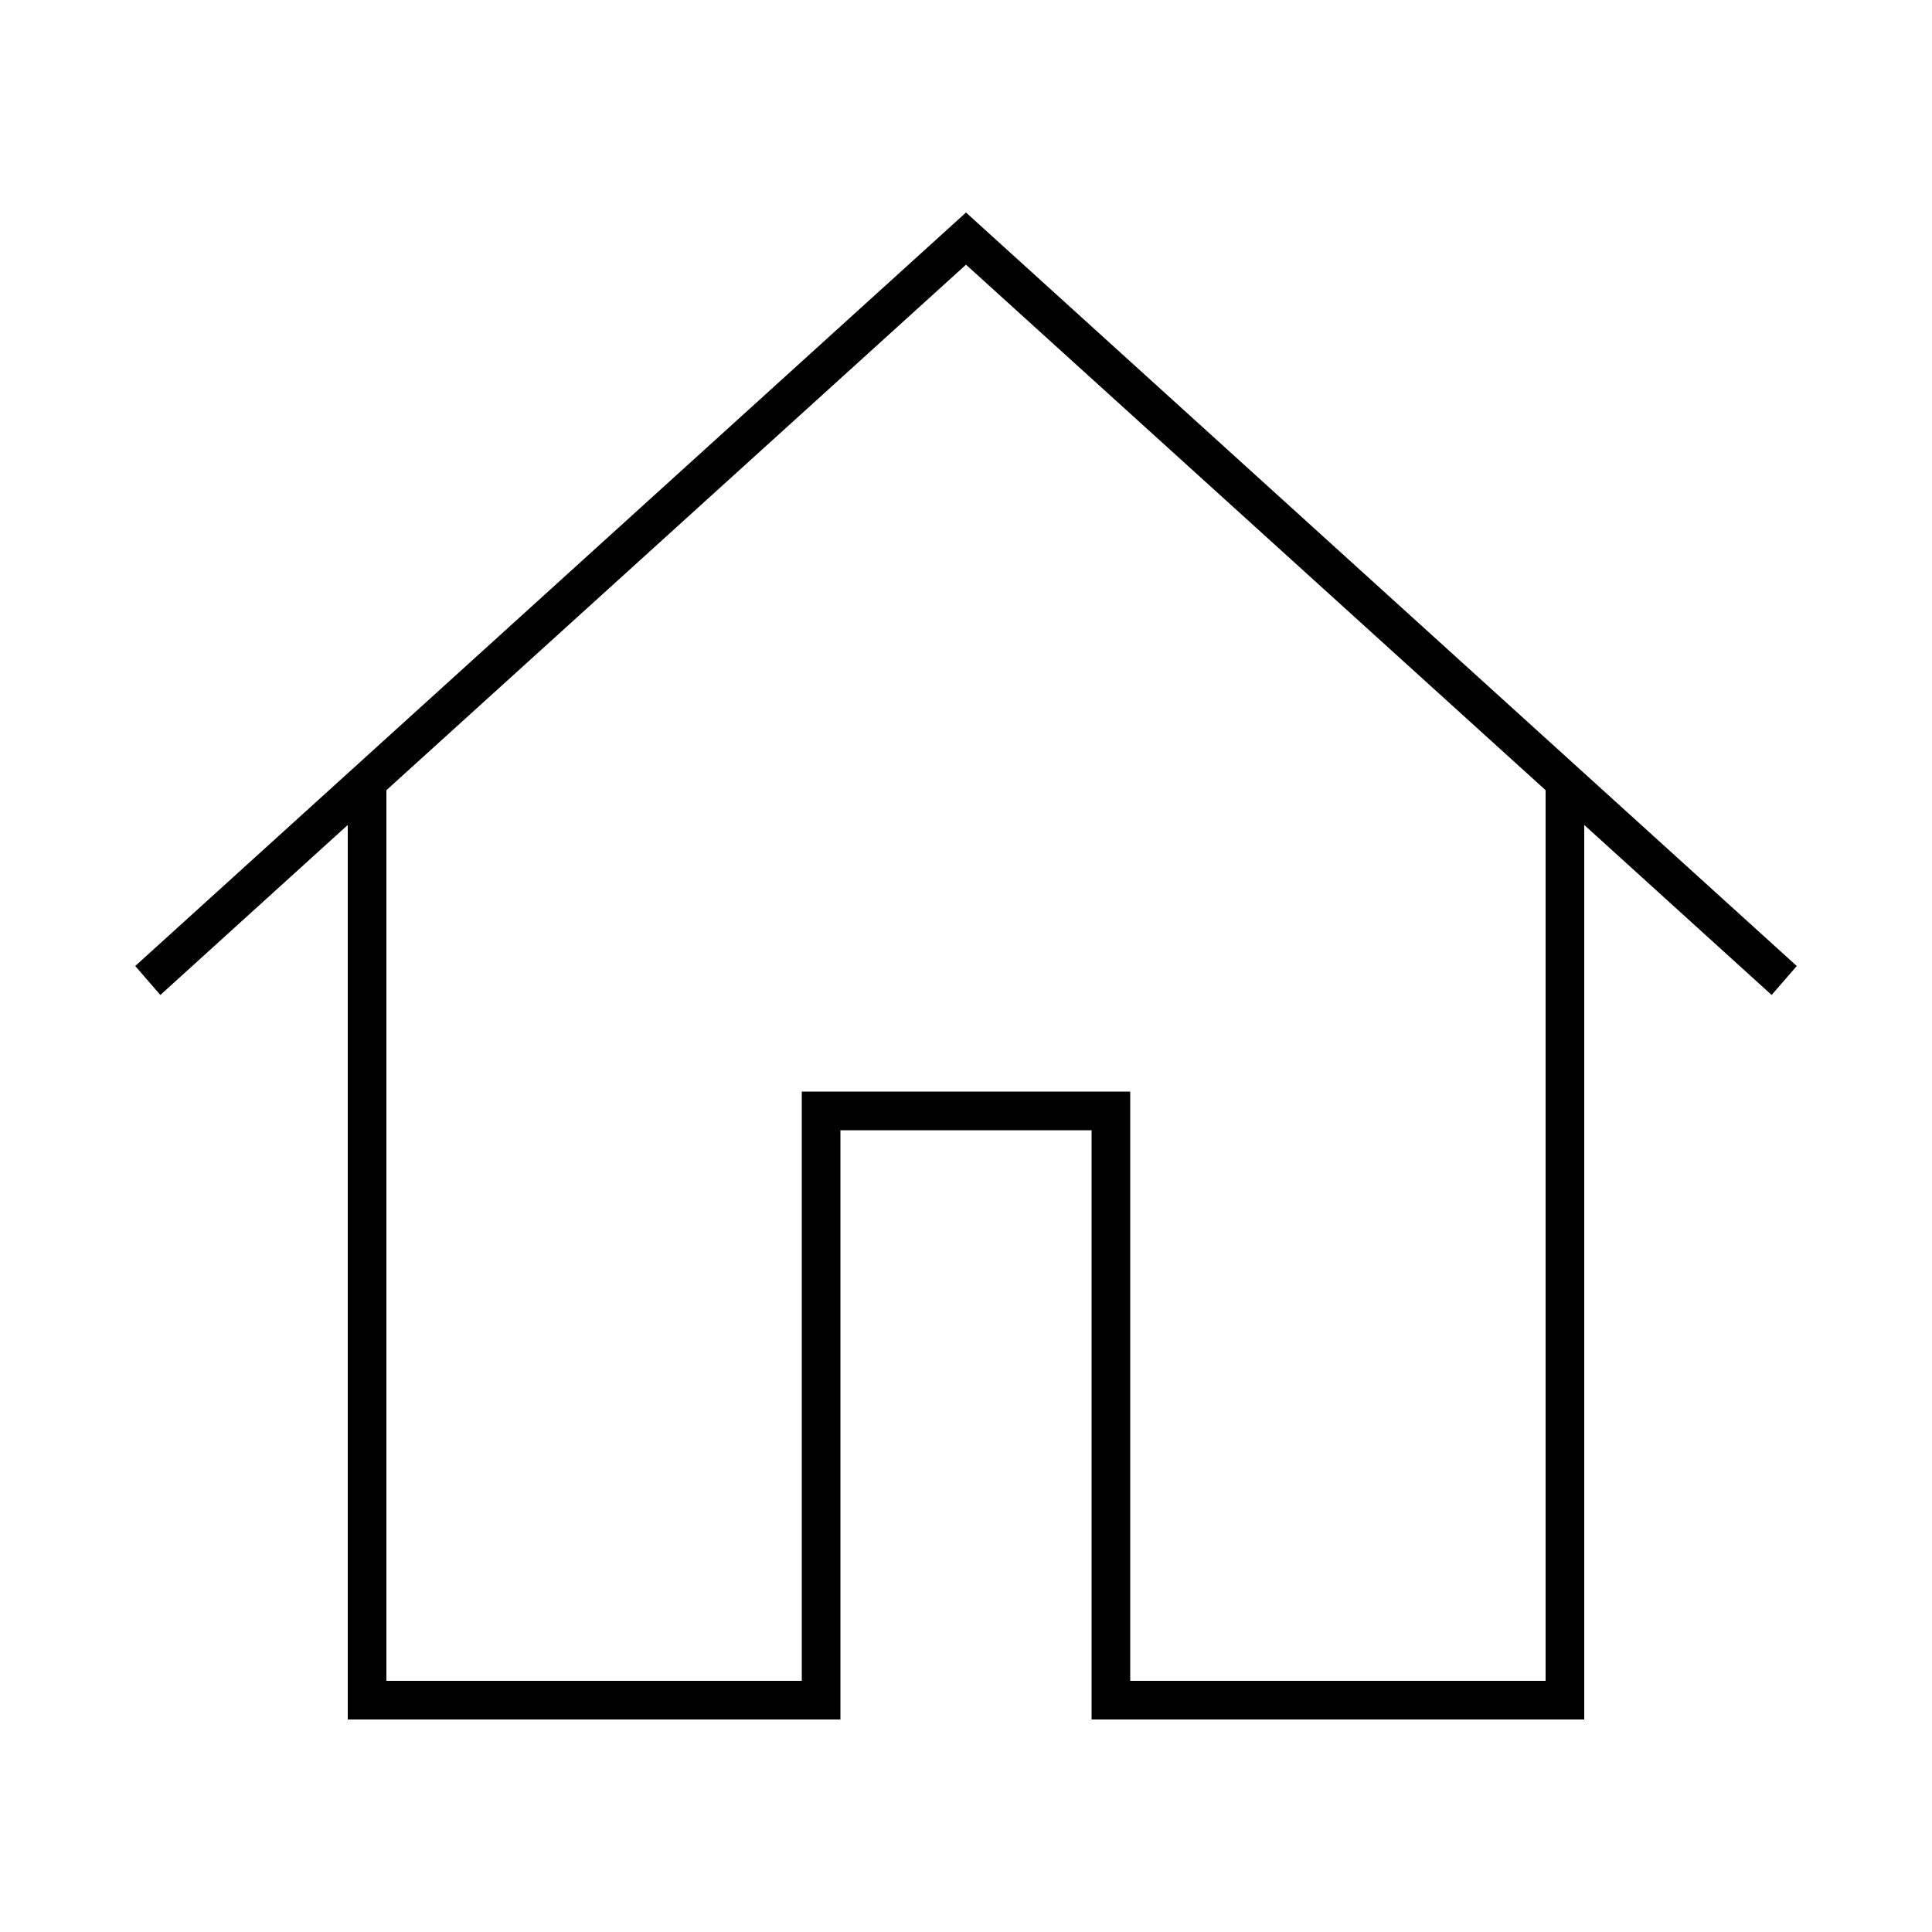 <svg width="24" height="24" viewBox="0 0 24 24" fill="none" xmlns="http://www.w3.org/2000/svg">
<path d="M4.32 21.36H10.44V14.04H13.56V21.36H19.68V10.248L22.008 12.36L22.32 12L12 2.64L1.68 12L1.992 12.36L4.32 10.248V21.36ZM4.8 20.88V9.816L12 3.288L19.2 9.816V20.88H14.04V13.56H9.96V20.88H4.8Z" fill="black"/>
</svg>
